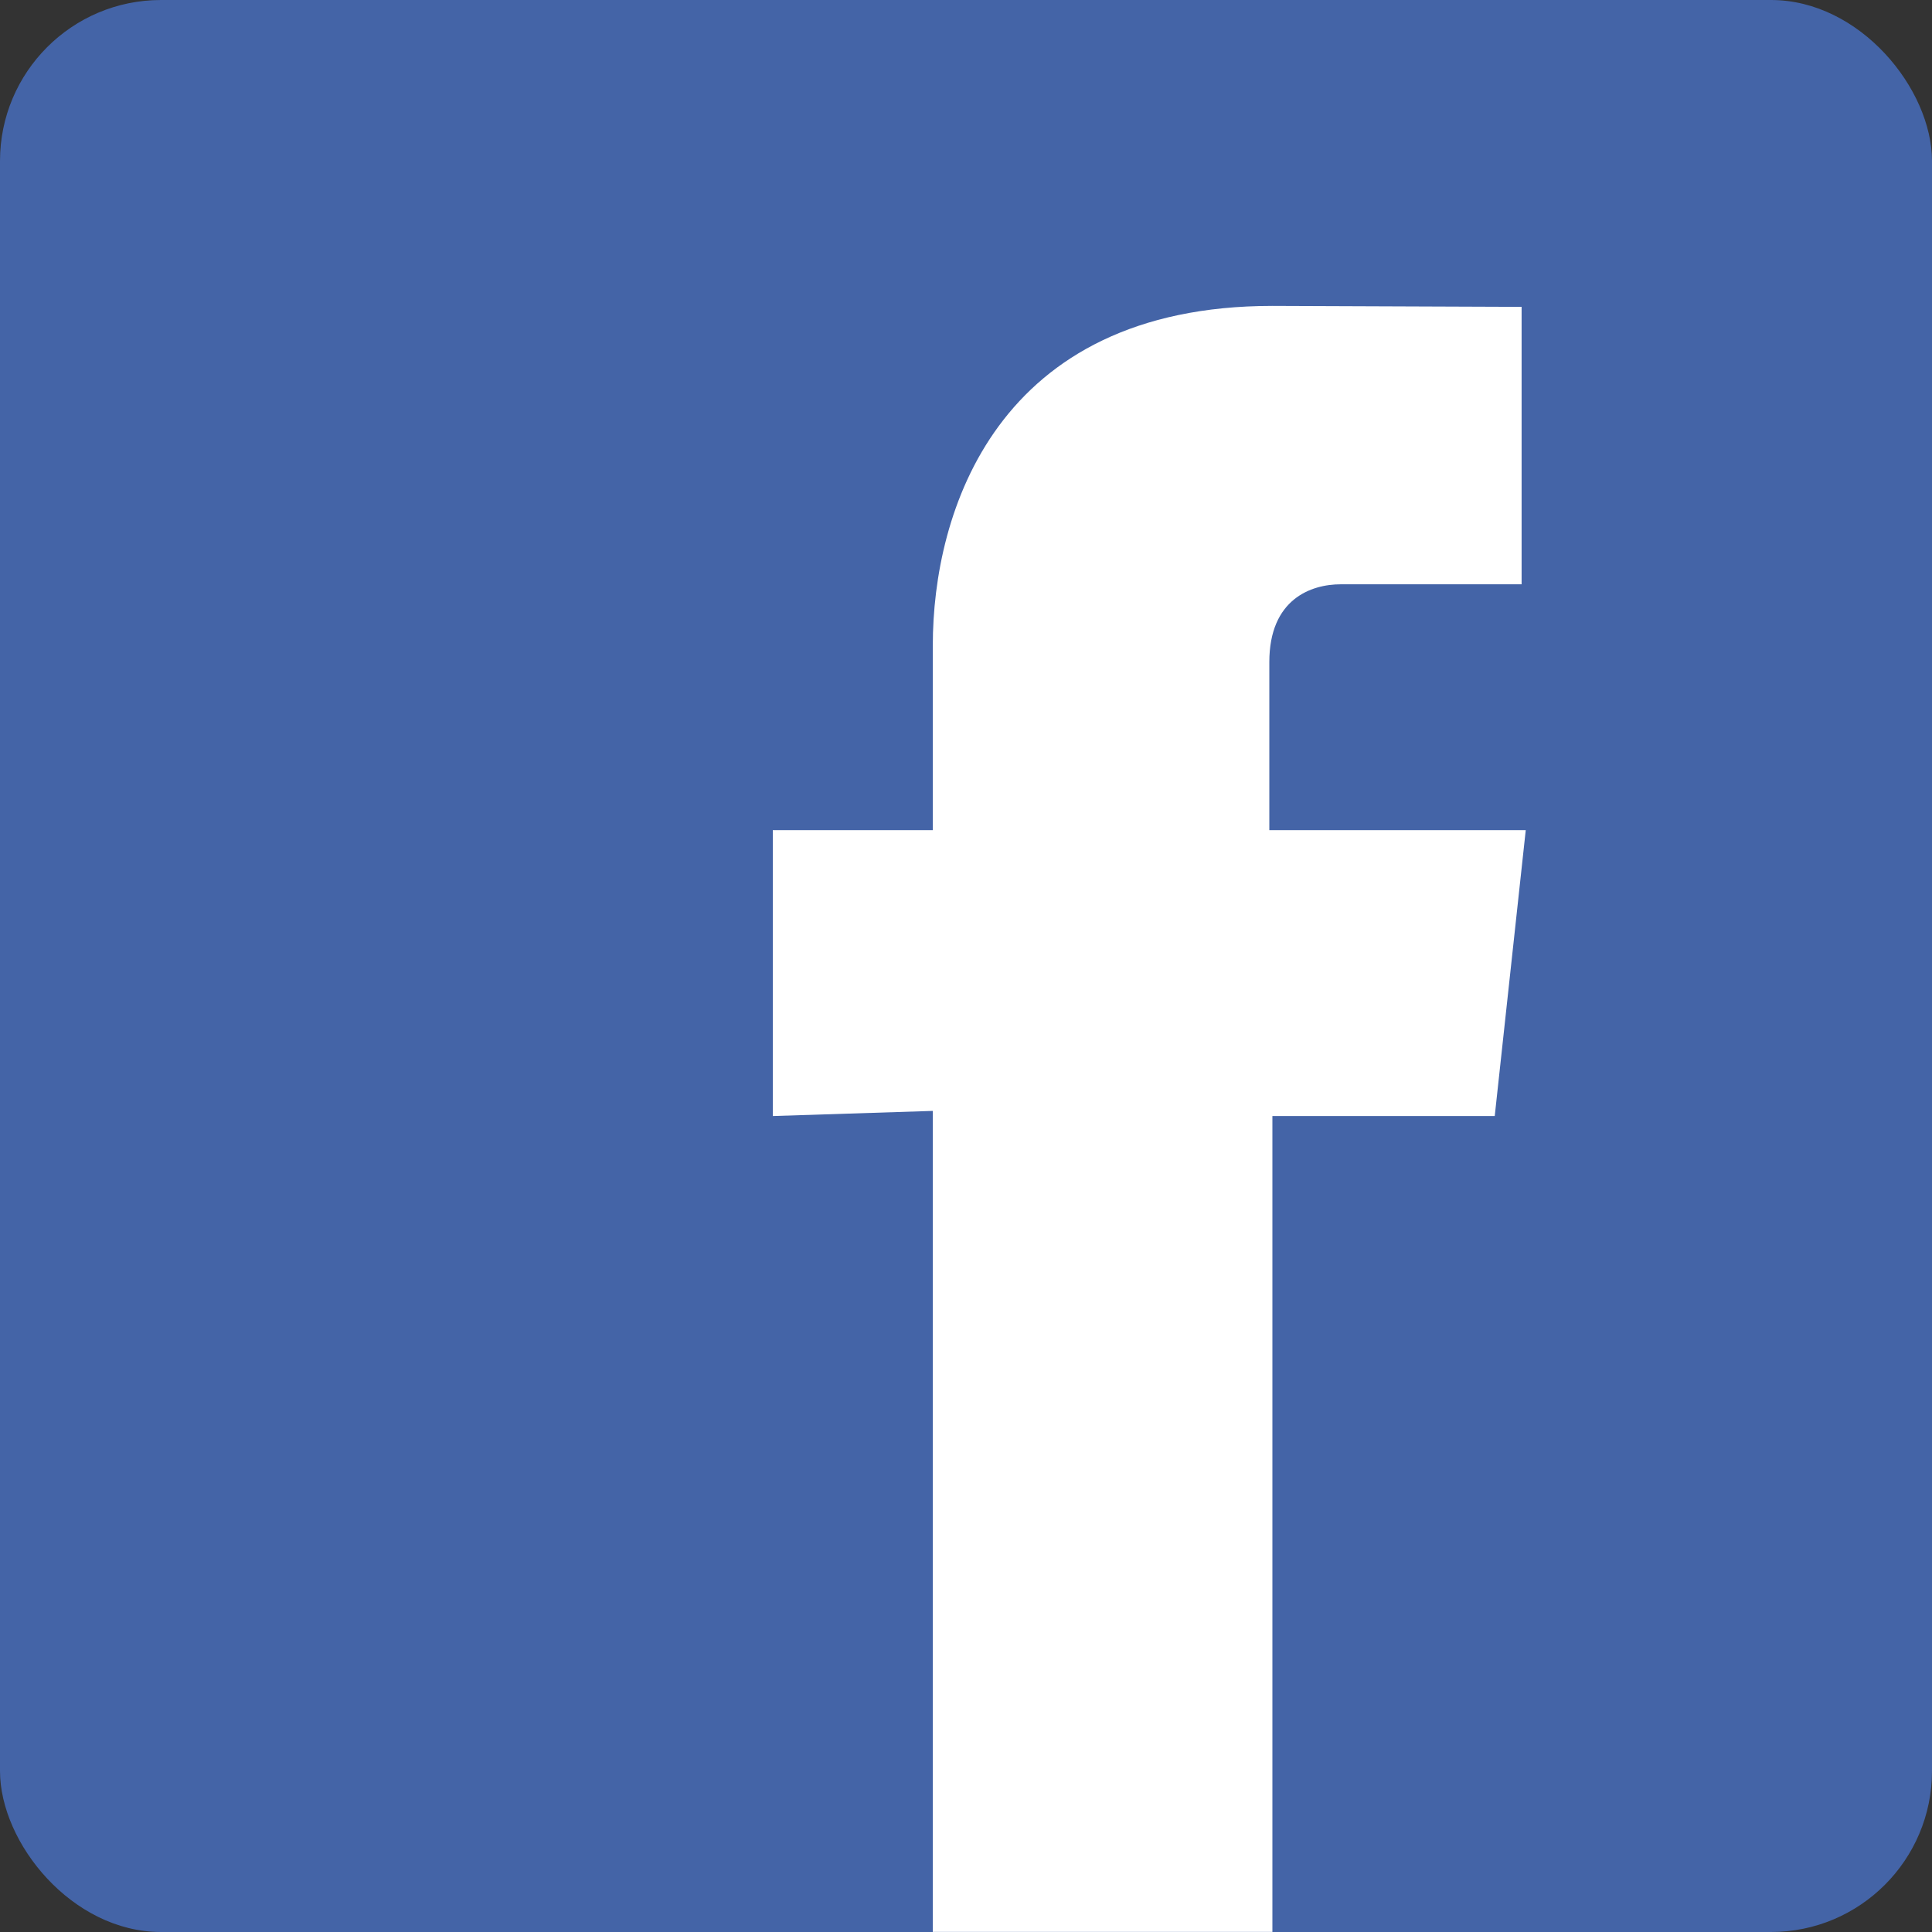 <svg width="120px" height="120px" viewBox="0 0 120 120" version="1.1" xmlns="http://www.w3.org/2000/svg" xmlns:xlink="http://www.w3.org/1999/xlink" xmlns:sketch="http://www.bohemiancoding.com/sketch/ns">
    <rect x="0" y="0" width="120" height="120" fill="#333333" stroke="none"/>
    <!-- Generator: Sketch 3.3.2 (12043) - http://www.bohemiancoding.com/sketch -->
    <title>Rectangle 210 + Imported Layers</title>
    <desc>Created with Sketch.</desc>
    <defs></defs>
    <g id="Page-1" stroke="none" stroke-width="1" fill="none" fill-rule="evenodd" sketch:type="MSPage">
        <g id="Izbrannie-Copy-16" sketch:type="MSArtboardGroup" transform="translate(-48, -311)">
            <g id="Rectangle-210-+-Imported-Layers" sketch:type="MSLayerGroup" transform="translate(48, 311)">
                <rect id="Rectangle-210" fill="#4464A7" sketch:type="MSShapeGroup" x="0" y="0" width="120" height="120" rx="10"></rect>
                <path d="M94.767,51.563 L78.84,51.563 L78.84,41.126 C78.84,37.206 81.44,36.292 83.271,36.292 L94.51,36.292 L94.51,19.06 L79.031,19 C61.848,19 57.938,31.852 57.938,40.077 L57.938,51.563 L48,51.563 L48,69.319 L57.938,69 L57.938,119.995 L79.031,119.995 L79.031,69.319 L92.841,69.319 L94.767,51.563 L84.466,71.951" id="Imported-Layers" fill="#FFFFFF" sketch:type="MSShapeGroup"></path>
            </g>
        </g>
    </g>
</svg>